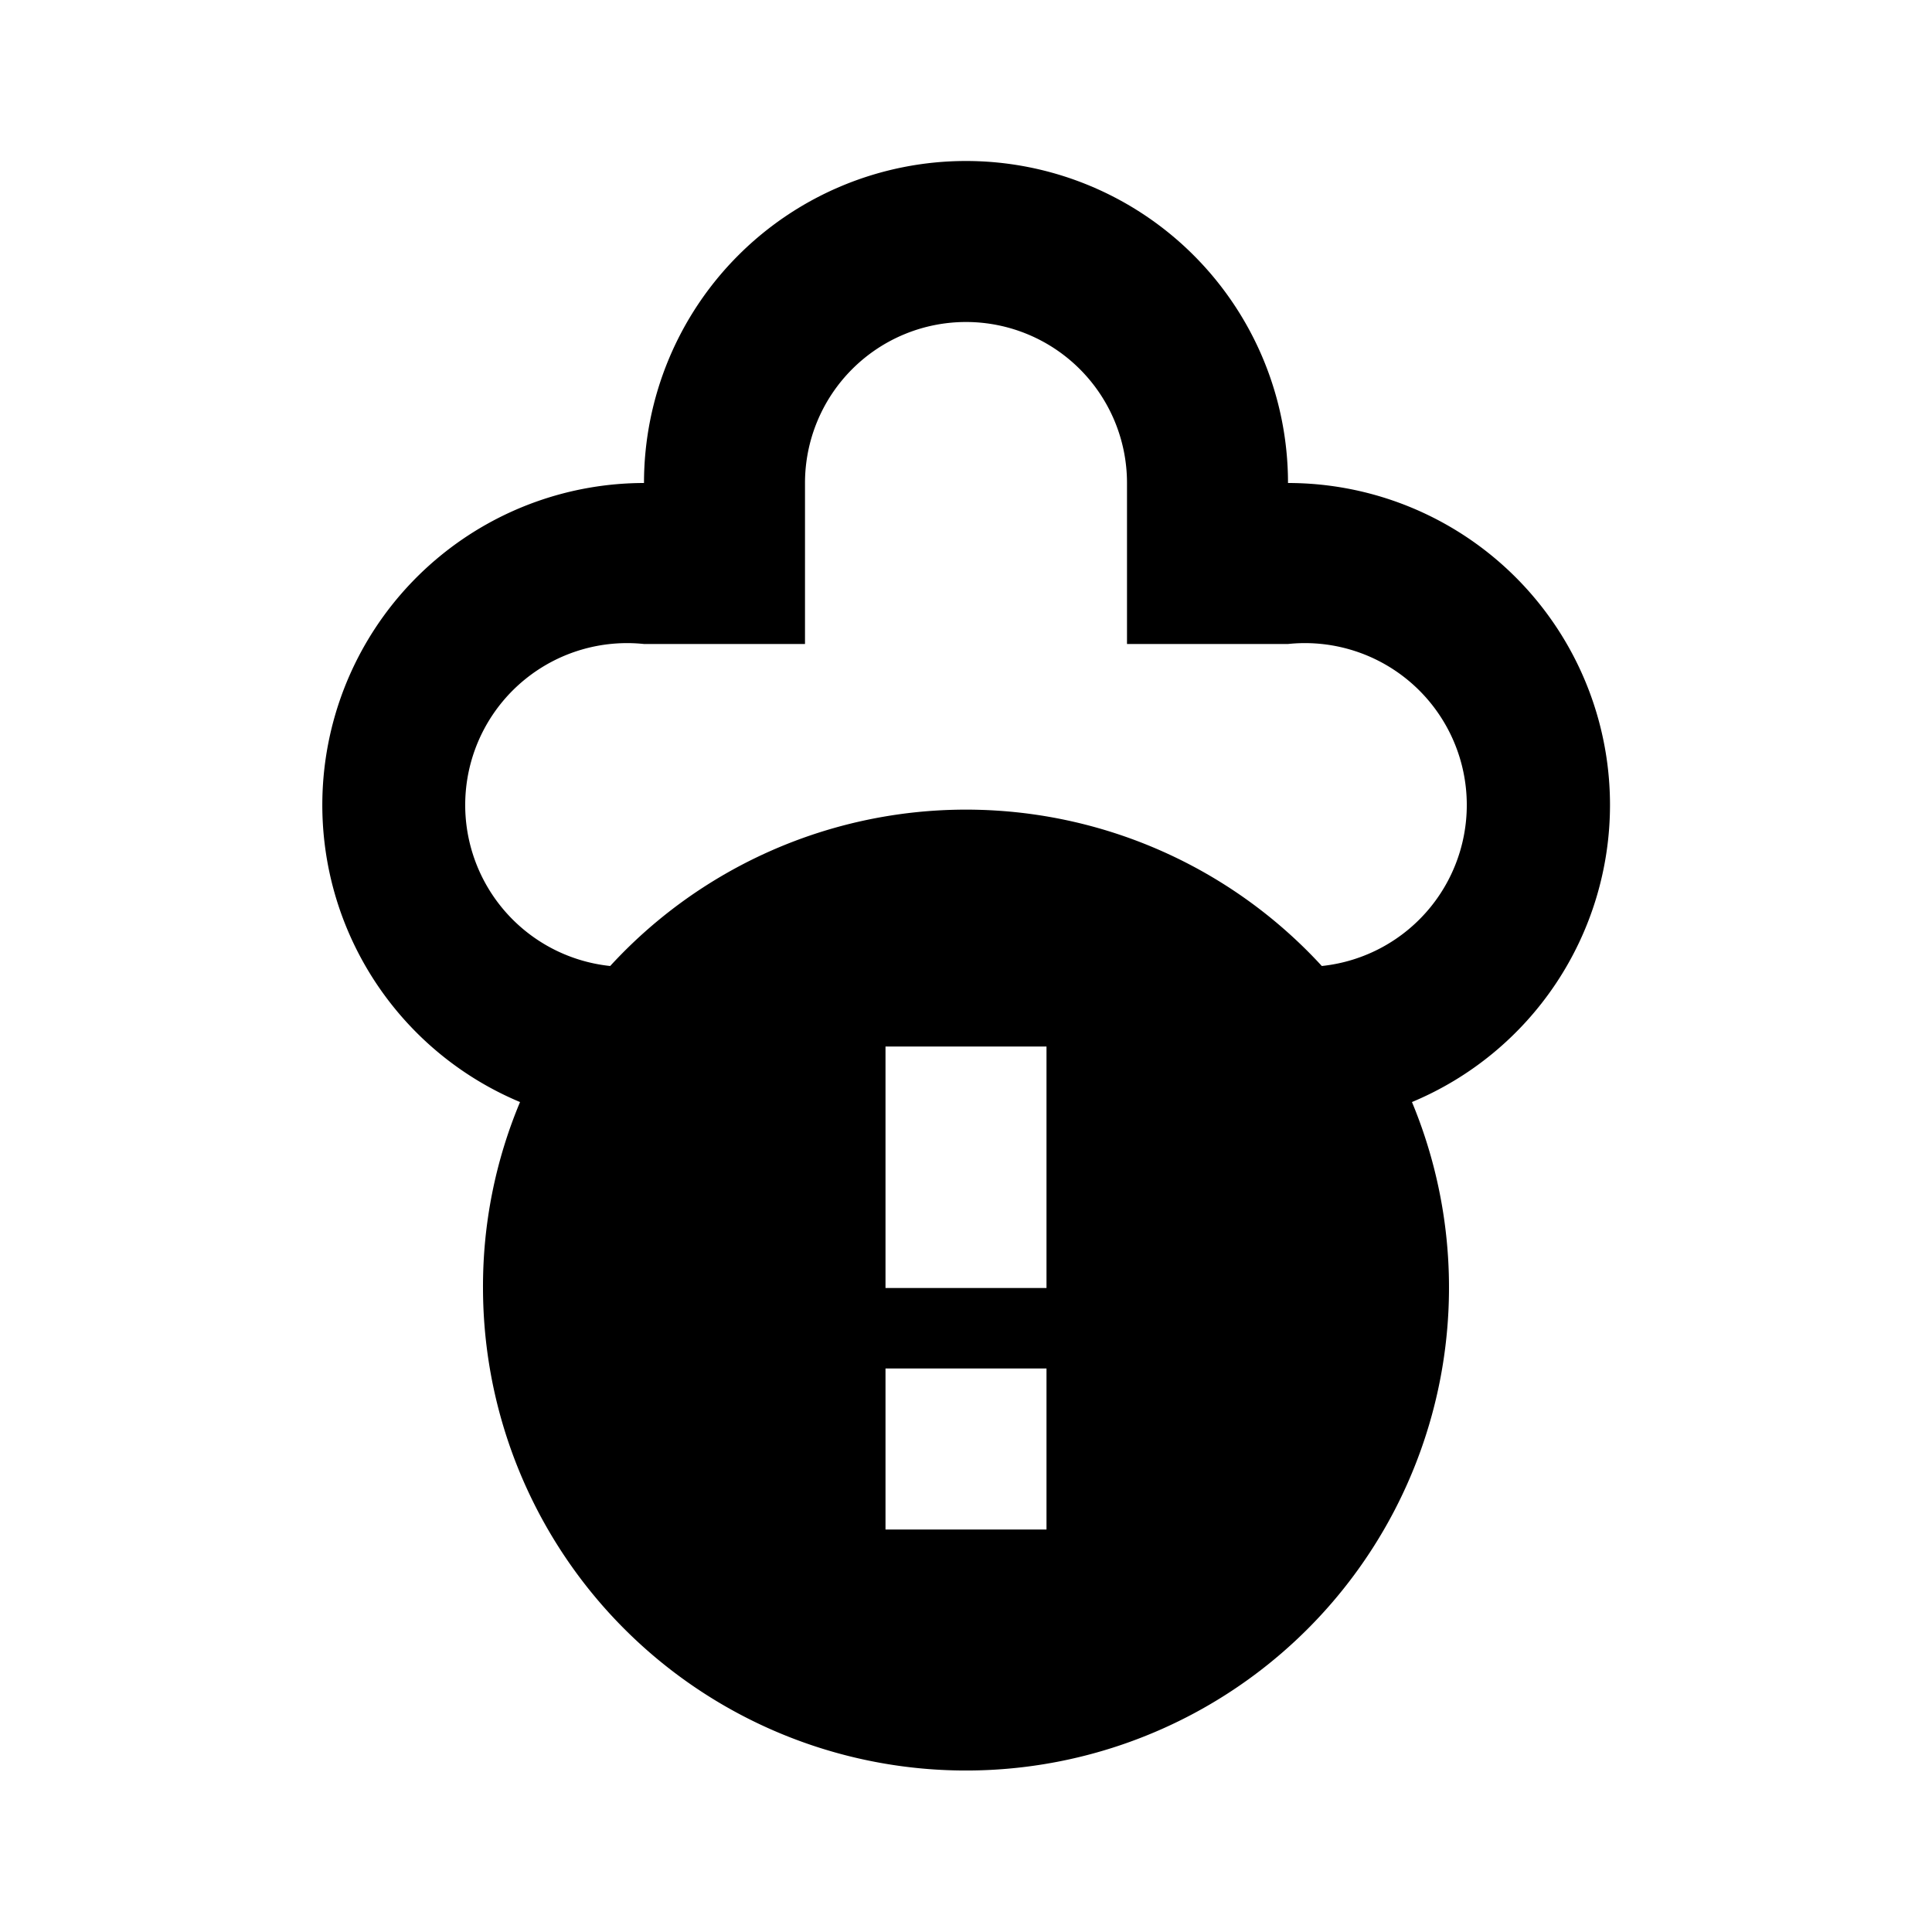 <?xml version="1.0" ?><svg viewBox="0 0 24 24" xmlns="http://www.w3.org/2000/svg"><title/><g data-name="Layer 2" id="Layer_2"><path d="M20,10a4,4,0,0,0-4-4A4,4,0,0,0,8,6a4,4,0,0,0-1.54,7.69A5.92,5.92,0,0,0,6,16a6,6,0,1,0,11.54-2.31A4,4,0,0,0,20,10Zm-7,9H11V17h2Zm0-3H11V13h2Zm3.42-4h0a6,6,0,0,0-8.84,0h0A2,2,0,0,1,8,8h2V6a2,2,0,0,1,4,0V8h2a2,2,0,0,1,.42,4Z"/></g></svg>